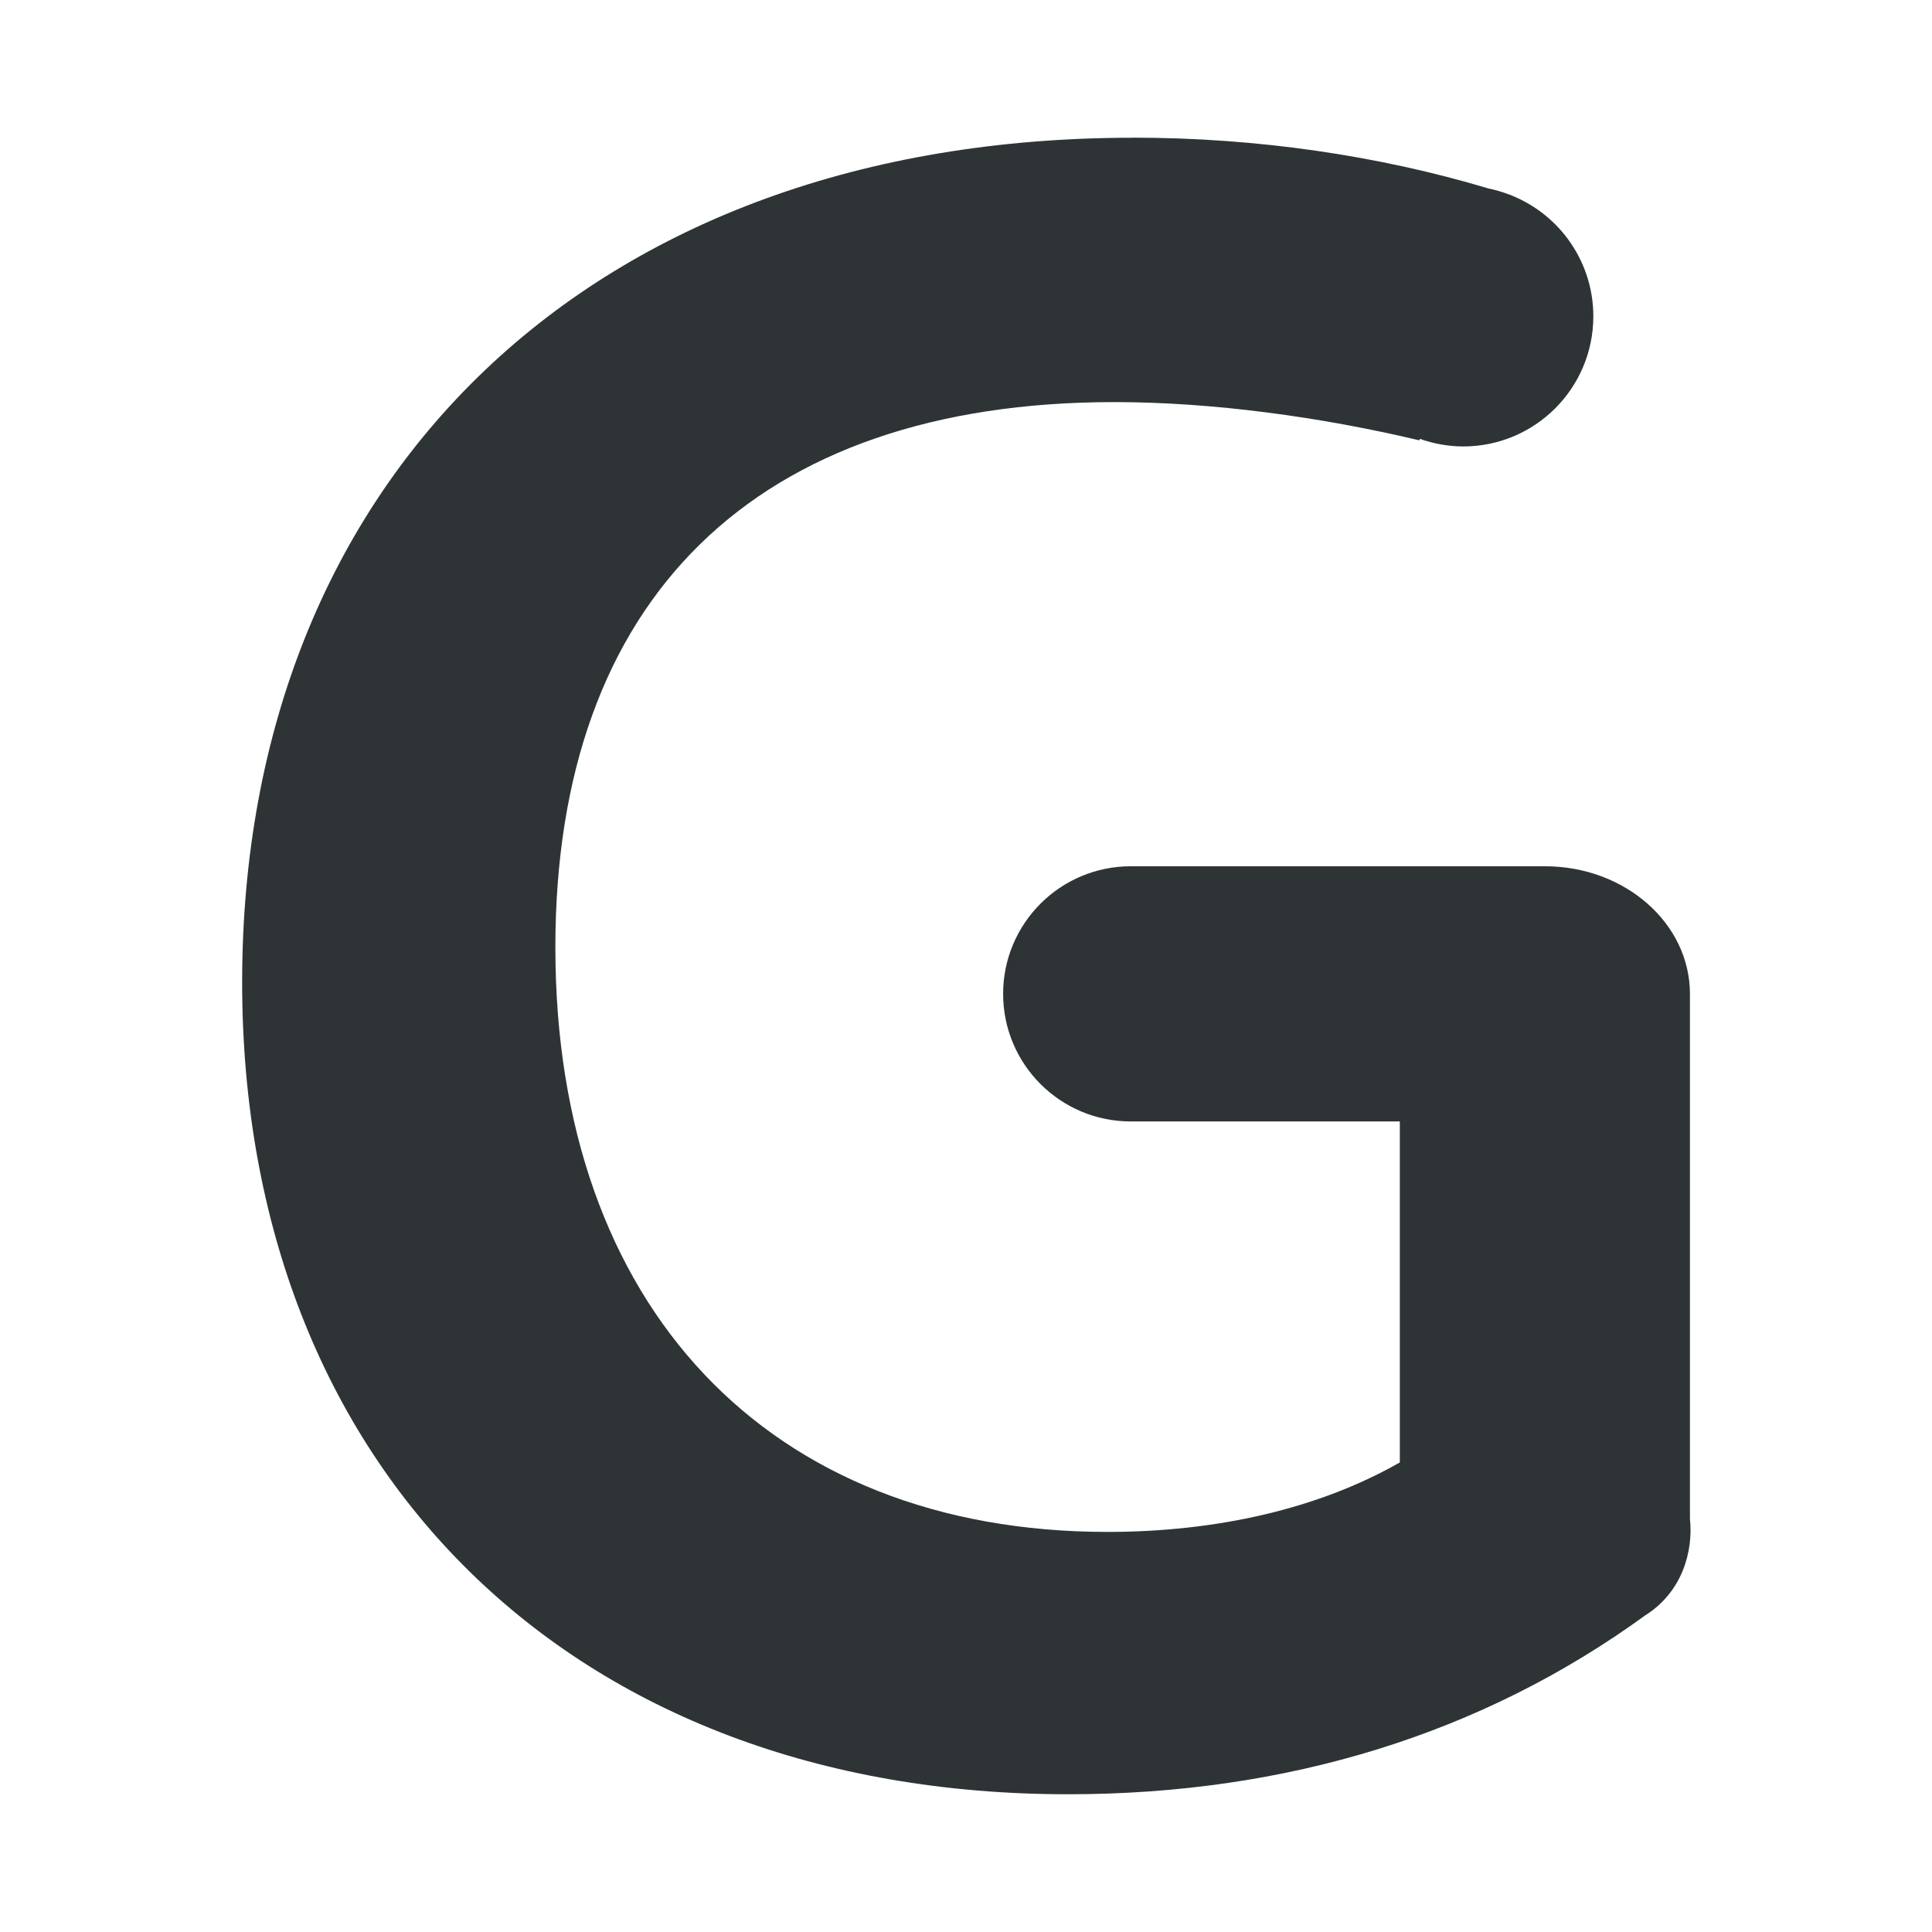 <svg viewBox="0 0 24 24" xmlns="http://www.w3.org/2000/svg"><path d="m14.074 1.711c-6.715 0-11.066 4.208-11.066 10.49 0 6.052 4.092 10.088 10.26 10.088 2.715 0 5.142-.748 7.169-2.222.463-.29.599-.8.556-1.201v-6.521c-.001-.875-.807-1.584-1.801-1.584h-5.145c-.875-0-1.585.709-1.586 1.584-0.0.876.71 1.586 1.586 1.586h3.342v4.236c-1.009.576-2.276.863-3.631.863-4.208 0-6.859-2.795-6.859-7.262 0-4.323 2.478-6.773 6.945-6.773 1.214 0 2.564.184 3.787.475l.008-.018c.172.061.353.093.535.094.894.001 1.619-.723 1.619-1.617-0-.66-.402-1.253-1.014-1.5v-.002c-.008-.003-.017-.005-.025-.008-.086-.033-.174-.06-.264-.078-1.359-.407-2.872-.631-4.416-.631z" fill="#2e3436" stroke-width=".72"/></svg>